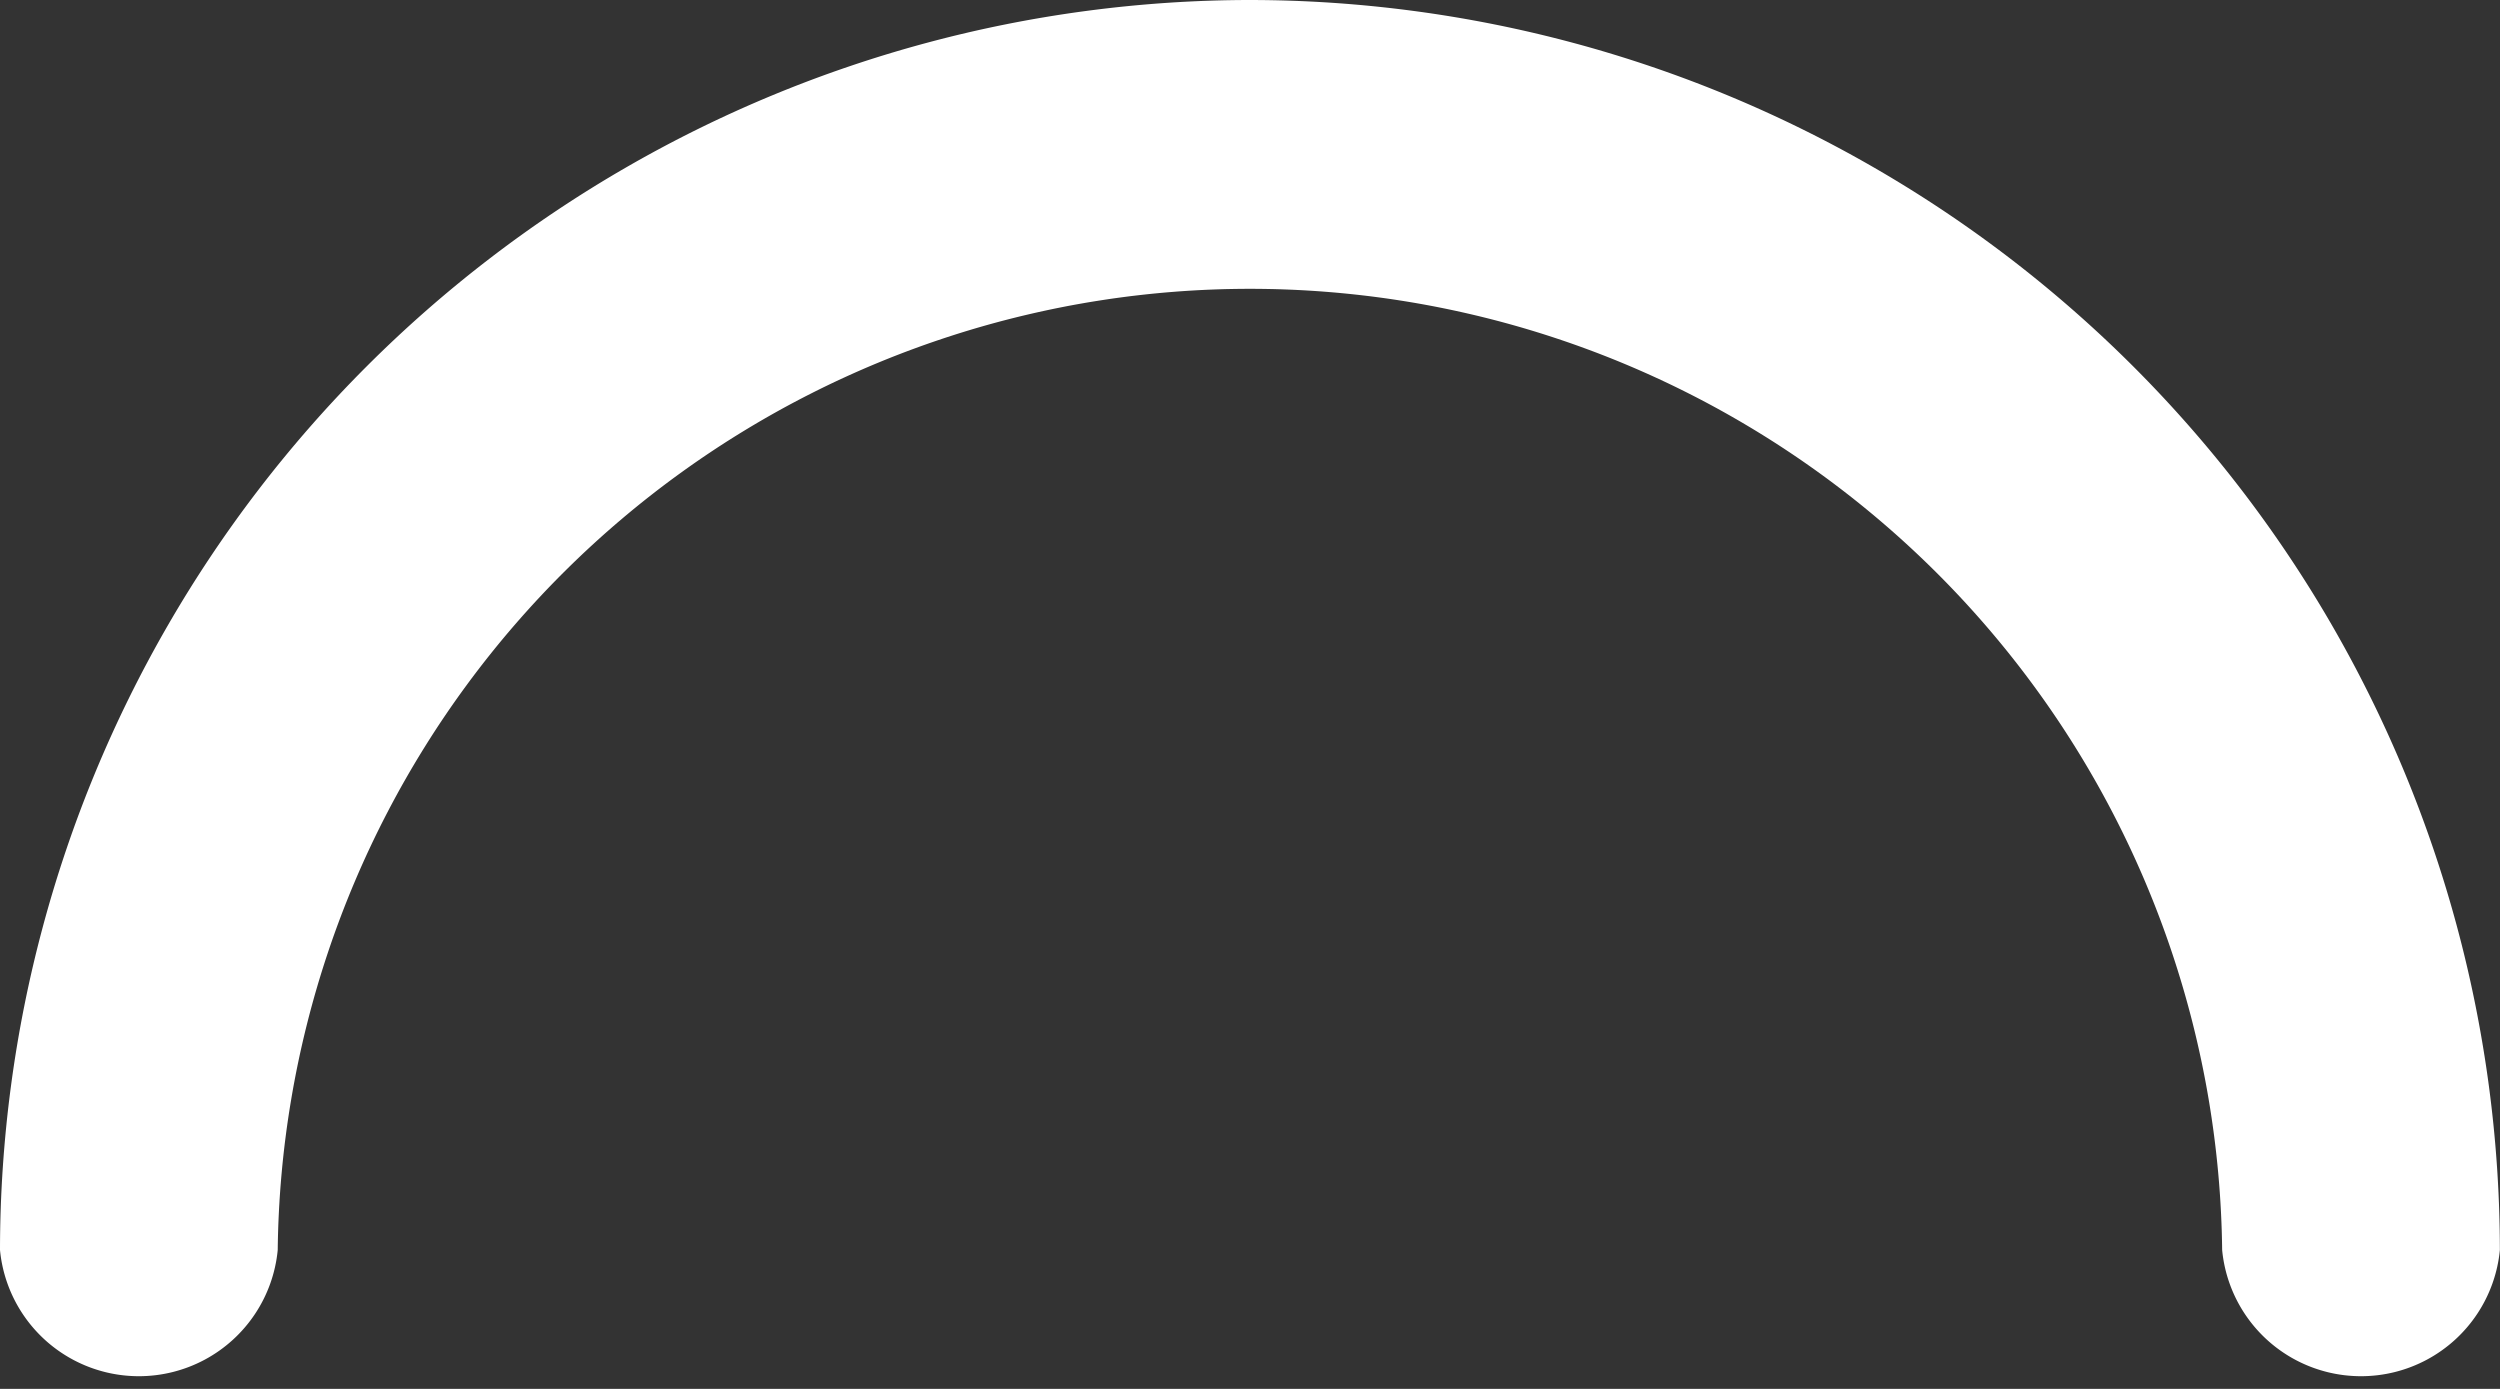 <svg xmlns="http://www.w3.org/2000/svg" width="19.714" height="10.952" viewBox="0 0 19.714 10.952"><rect x="0" y="0" width="19.714" height="10.952" fill="#333333" stroke="none"/><path d="M9.857,14A9.868,9.868,0,0,0,0,23.857a1.1,1.1,0,0,0,2.19,0,7.667,7.667,0,0,1,15.333,0,1.1,1.1,0,0,0,2.19,0A9.868,9.868,0,0,0,9.857,14Z" transform="translate(0 -14)" fill="#fff"/></svg>